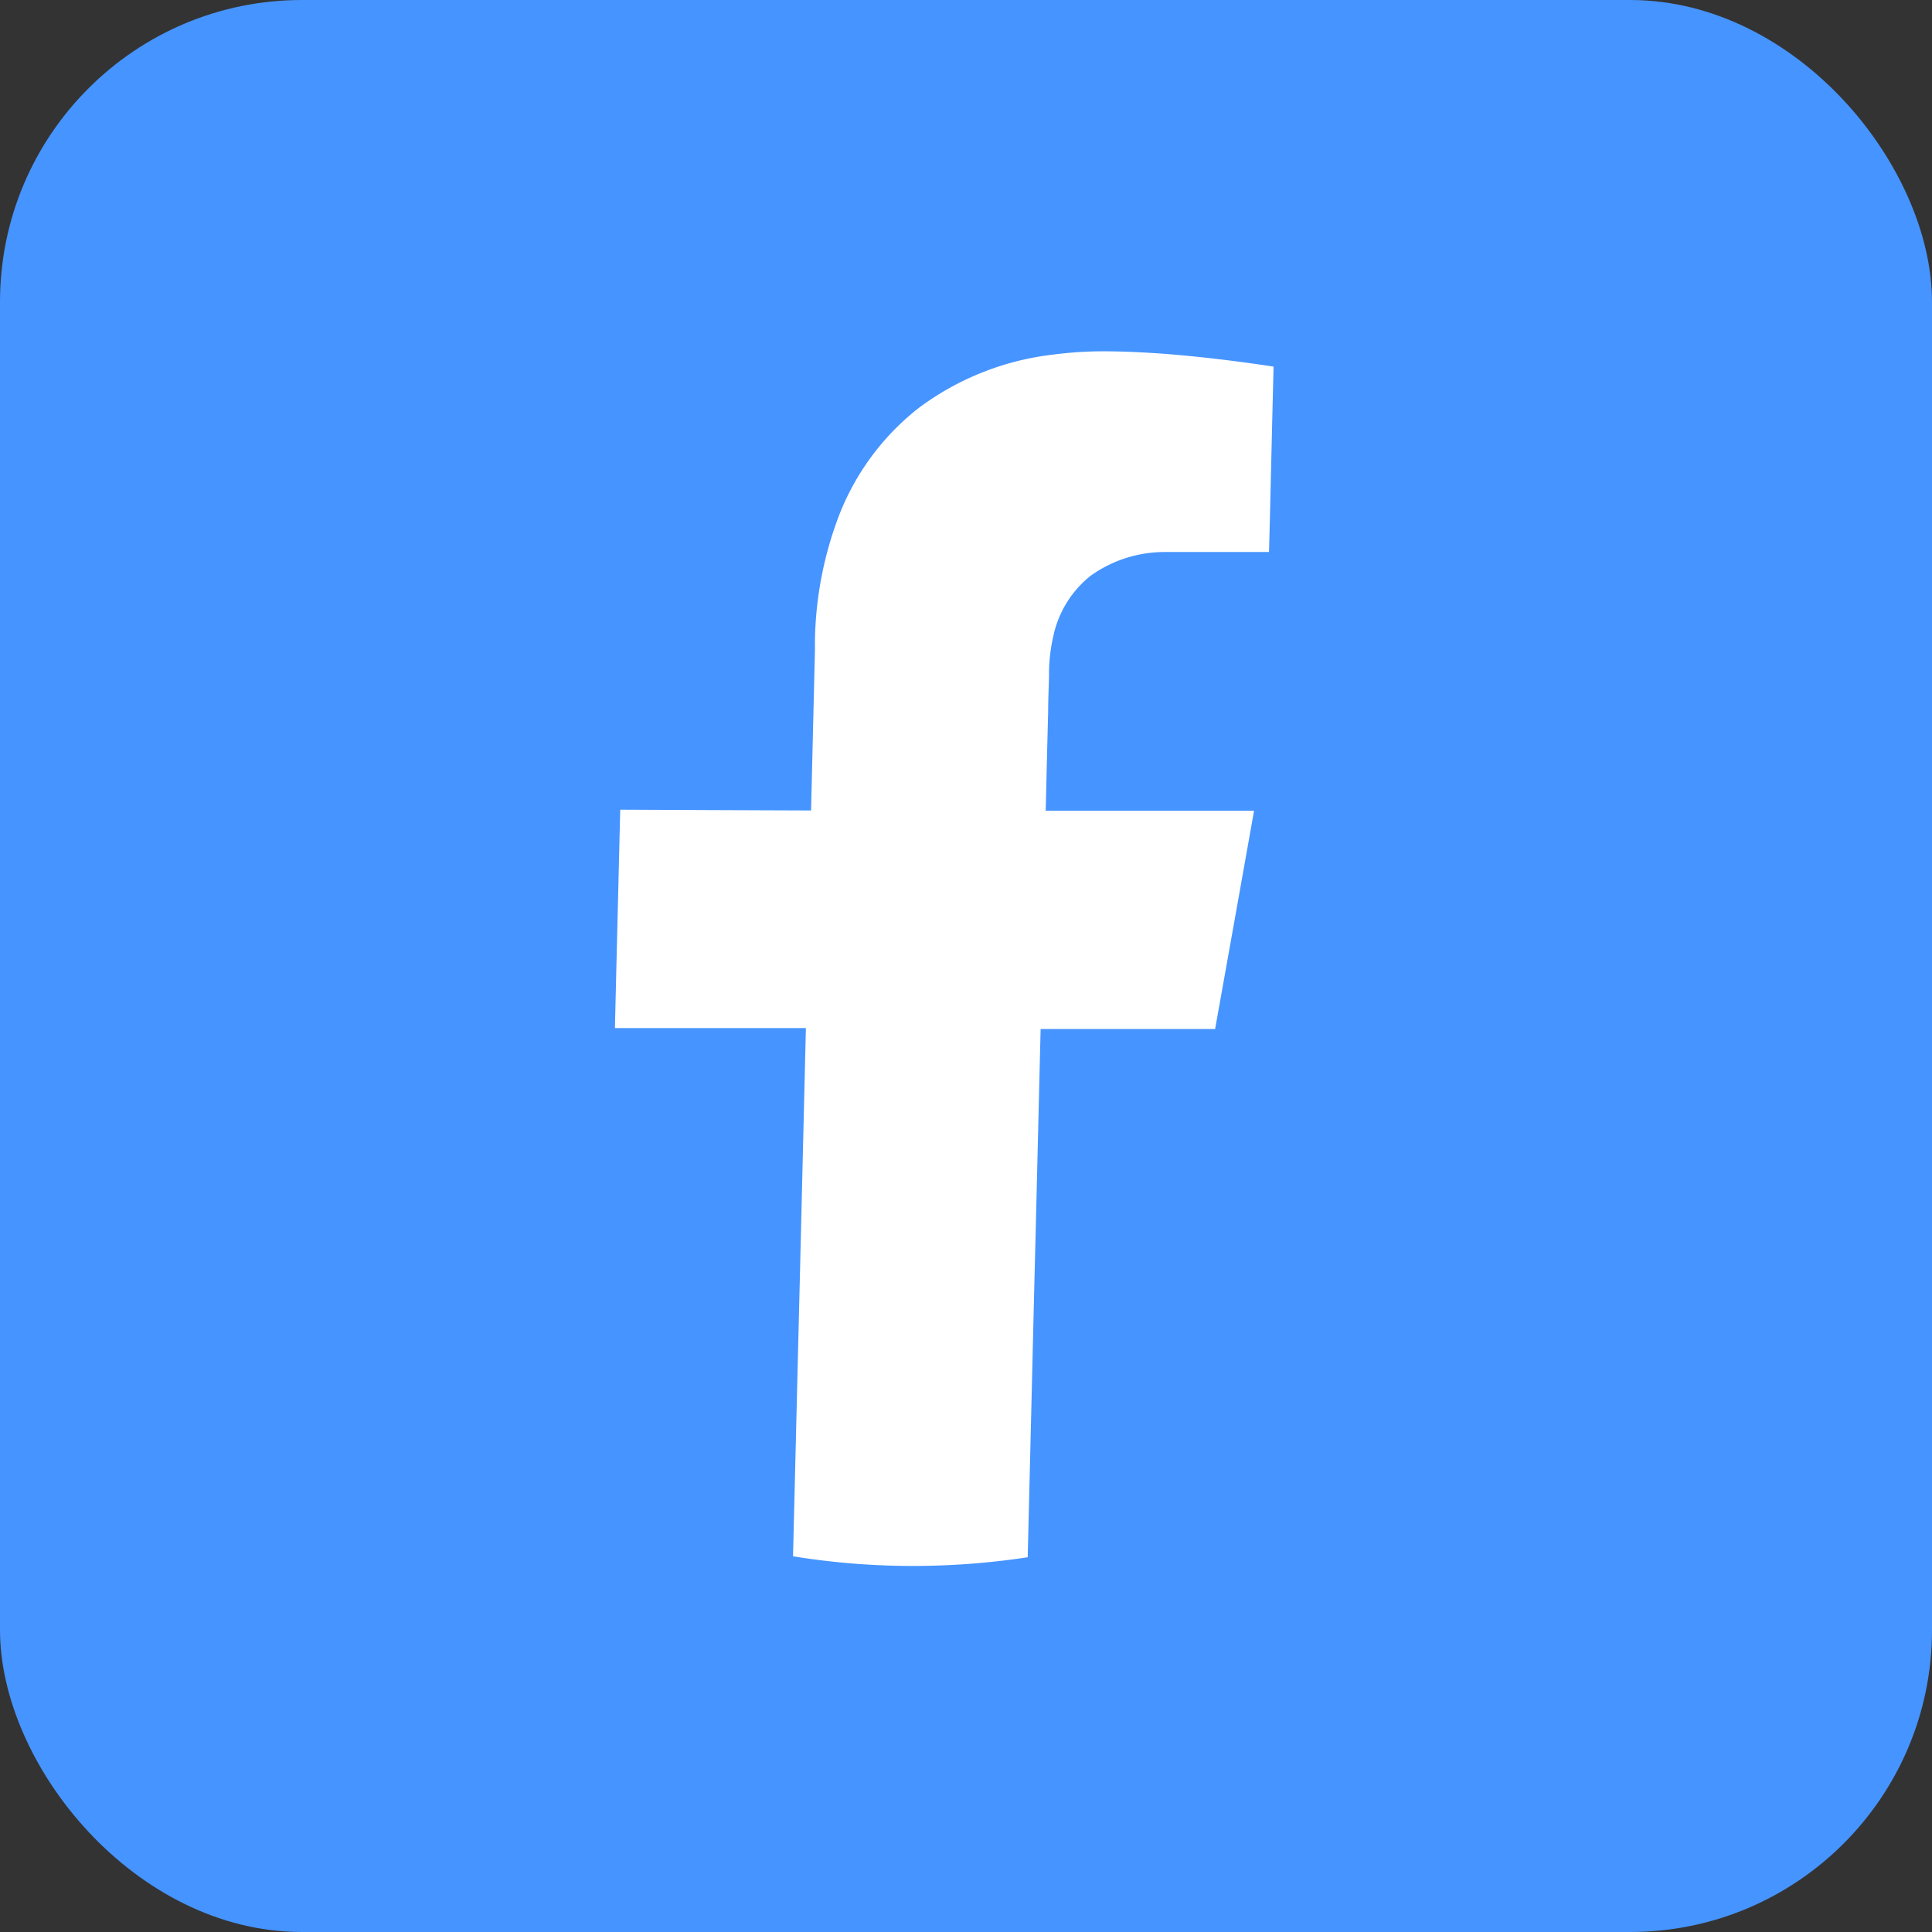<svg id="그룹_4427" data-name="그룹 4427" xmlns="http://www.w3.org/2000/svg" width="32" height="32" viewBox="0 0 32 32">
  <rect x="0" y="0" width="32" height="32" fill="#333333" stroke="none"/>
  <rect id="Color" width="32" height="32" rx="5" fill="#4694ff"/>
  <path id="패스_21259" data-name="패스 21259" d="M4164.578-23.807l-.128-.008c-.24-.015-.481-.025-.732-.027a6.47,6.47,0,0,0-.914.056,4.6,4.6,0,0,0-2.216.886,4.183,4.183,0,0,0-1.324,1.8,6.077,6.077,0,0,0-.39,2.048c0,.053,0,.105,0,.158l-.032,1.329-.032,1.328-1.581-.006-1.58-.007q-.017.678-.033,1.356-.028,1.13-.055,2.261l.882,0,.894,0,.687,0,.7,0-.079,3.281q-.067,2.734-.134,5.468a12.362,12.362,0,0,0,1.937.16,12.615,12.615,0,0,0,1.95-.144q.04-1.641.08-3.281.026-1.094.054-2.187.04-1.64.08-3.281l.8,0,.787,0,.634,0,.669,0q.324-1.807.645-3.615l-1.048,0-1.059,0-.657,0-.687,0q.01-.415.02-.83c.007-.276.014-.553.021-.83,0-.184.009-.369.014-.553,0-.029,0-.058,0-.087a2.83,2.83,0,0,1,.073-.6,1.739,1.739,0,0,1,.618-.994,2.11,2.11,0,0,1,1.217-.392l.148,0c.2,0,.39,0,.605,0h.983l.015-.576.032-1.343c.009-.384.019-.768.028-1.152C4165.858-23.681,4165.24-23.758,4164.578-23.807Z" transform="translate(-4145.376 29.661)" fill="#fff"/>
</svg>
